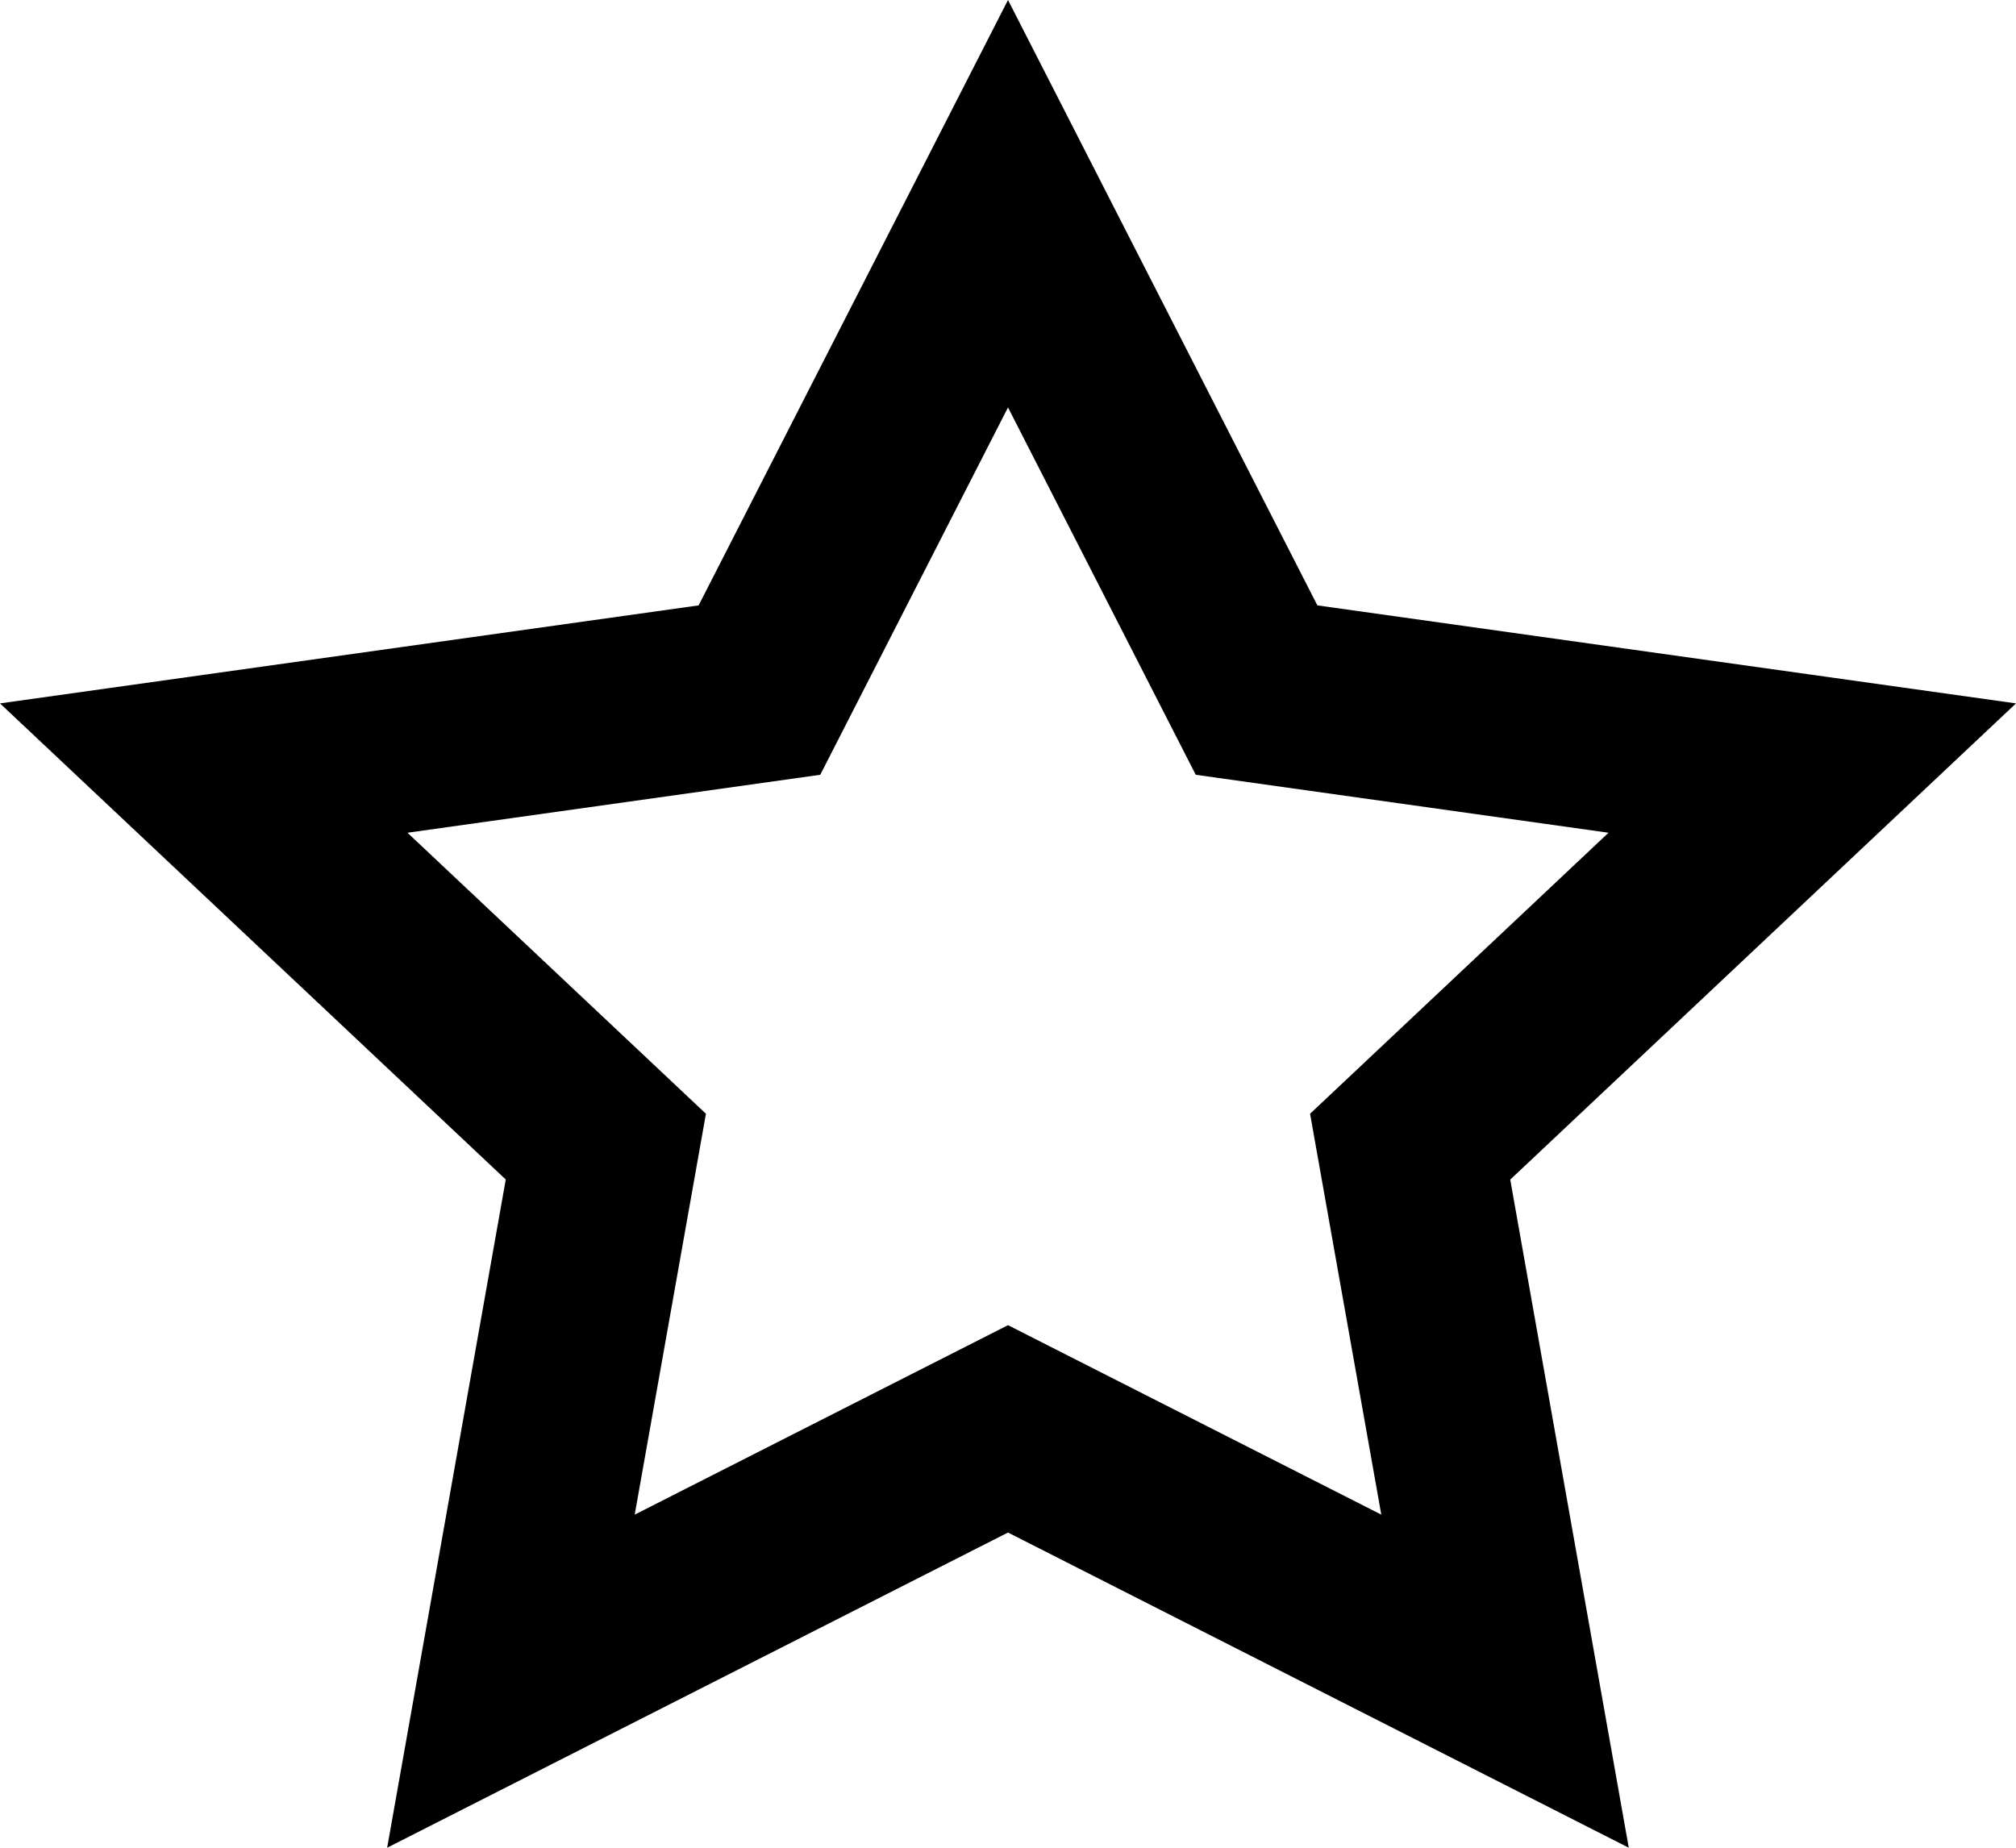 <svg xmlns="http://www.w3.org/2000/svg" width="24" height="22"><path d="M12 15.778l4.444 2.256-.848-4.773 3.553-3.346-4.914-.69L12 4.851 9.765 9.225l-4.914.69 3.553 3.346-.848 4.773L12 15.778zm0 2.469L4.609 22l1.412-7.956L0 8.375l8.317-1.167L12 0l3.683 7.208L24 8.375l-6.021 5.67L19.39 22 12 18.247z"/></svg>